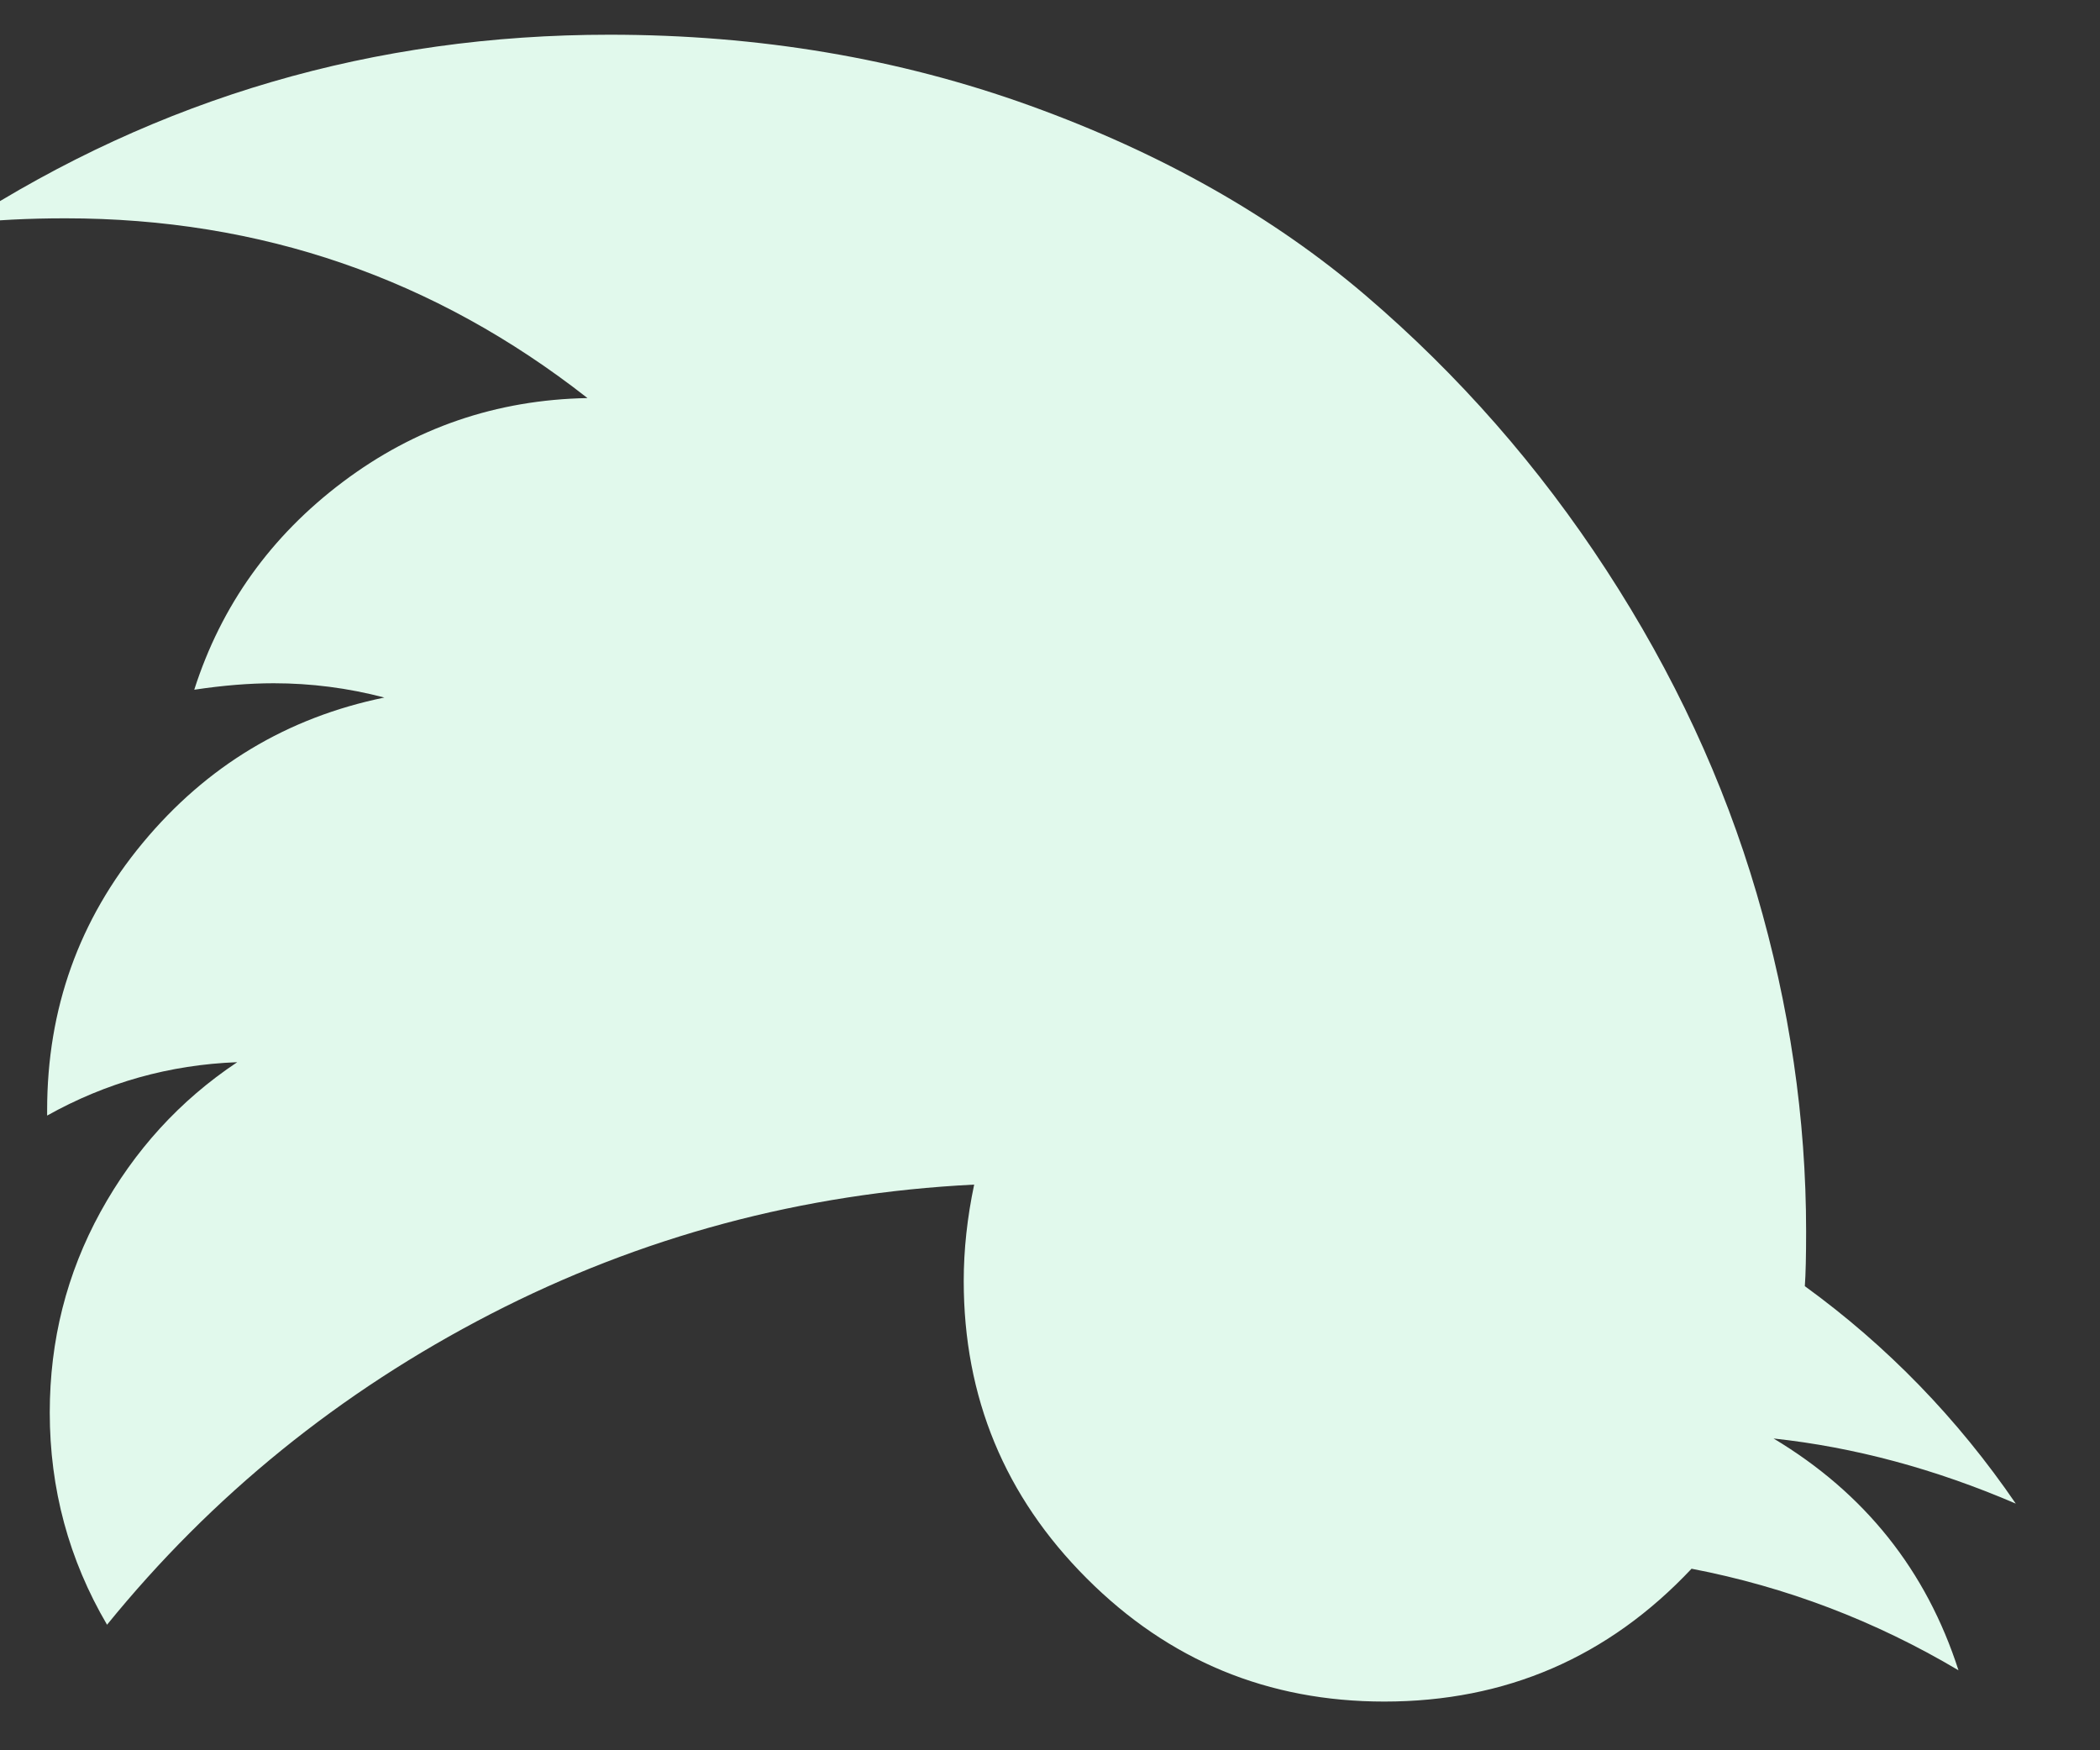<svg width="36" height="30" viewBox="0 0 36 30" fill="none" xmlns="http://www.w3.org/2000/svg" xmlns:xlink="http://www.w3.org/1999/xlink">
<rect x="0" y="0" width="36" height="30" fill="#333333" stroke="none"/>
<path d="M34.556,25.772C33.559,24.314 32.353,23.071 30.94,22.045C30.955,21.836 30.962,21.524 30.962,21.107C30.962,19.173 30.679,17.242 30.114,15.315C29.549,13.388 28.689,11.539 27.536,9.769C26.383,7.998 25.01,6.432 23.418,5.07C21.826,3.709 19.906,2.623 17.66,1.812C15.413,1.001 13.01,0.595 10.45,0.595C6.418,0.595 2.728,1.674 -0.62,3.832C-0.099,3.772 0.481,3.742 1.121,3.742C4.469,3.742 7.452,4.769 10.071,6.823C8.509,6.852 7.11,7.332 5.875,8.262C4.64,9.192 3.792,10.379 3.33,11.822C3.822,11.748 4.275,11.711 4.692,11.711C5.332,11.711 5.964,11.792 6.589,11.956C4.923,12.298 3.543,13.128 2.449,14.445C1.355,15.762 0.808,17.29 0.808,19.031L0.808,19.121C1.82,18.555 2.906,18.25 4.067,18.206C3.085,18.86 2.304,19.716 1.723,20.772C1.143,21.829 0.853,22.975 0.853,24.21C0.853,25.519 1.18,26.732 1.835,27.848C3.636,25.631 5.827,23.856 8.408,22.524C10.99,21.193 13.754,20.452 16.7,20.304C16.581,20.869 16.521,21.42 16.521,21.955C16.521,23.949 17.224,25.649 18.631,27.055C20.037,28.462 21.737,29.165 23.731,29.165C25.814,29.165 27.57,28.406 28.998,26.888C30.62,27.2 32.145,27.781 33.574,28.629C33.023,26.918 31.967,25.593 30.404,24.656C31.788,24.805 33.172,25.177 34.556,25.772Z" fill="#E1F9EC"/>
</svg>

